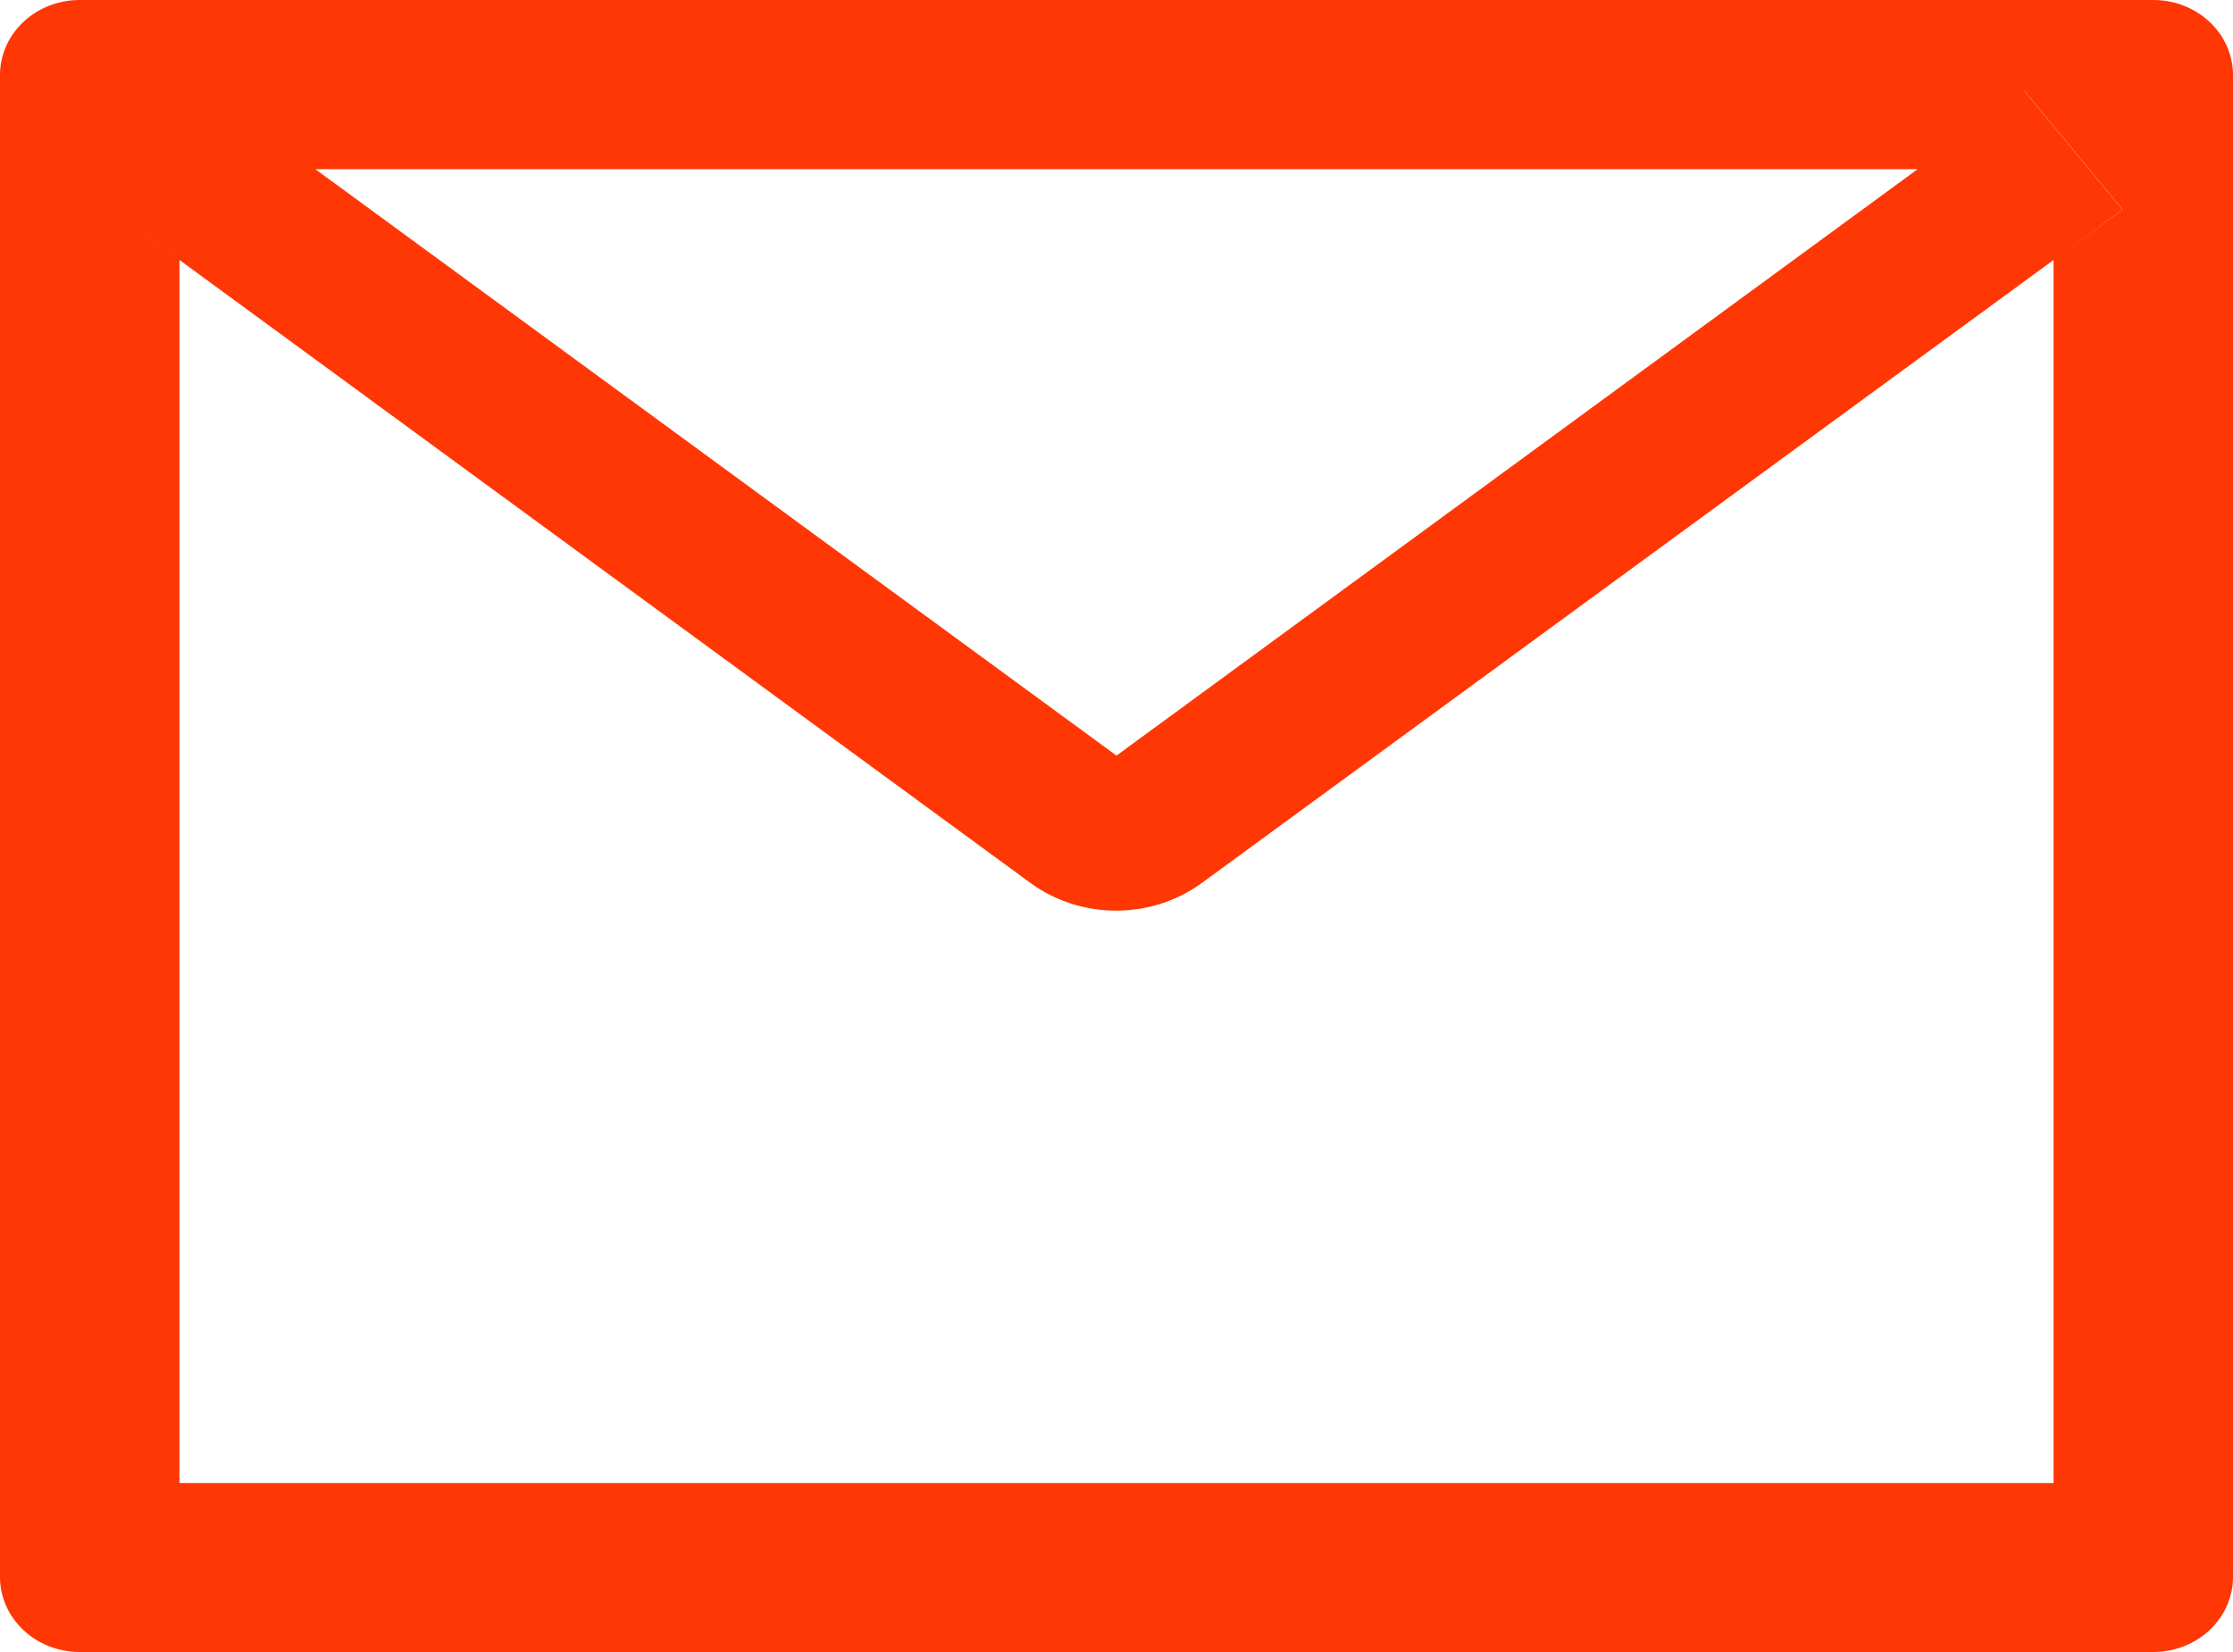 <svg width="50" height="37" viewBox="0 0 50 37" fill="none" xmlns="http://www.w3.org/2000/svg">
<path d="M48.214 0H1.786C0.798 0 0 0.752 0 1.682V35.318C0 36.248 0.798 37 1.786 37H48.214C49.202 37 50 36.248 50 35.318V1.682C50 0.752 49.202 0 48.214 0ZM45.982 5.823V33.216H4.018V5.823L2.478 4.693L4.671 2.039L7.059 3.789H42.946L45.335 2.039L47.528 4.693L45.982 5.823ZM42.946 3.784L25 16.923L7.054 3.784L4.665 2.034L2.472 4.688L4.012 5.818L23.075 19.777C23.623 20.178 24.297 20.396 24.992 20.396C25.686 20.396 26.36 20.178 26.909 19.777L45.982 5.823L47.522 4.693L45.329 2.039L42.946 3.784Z" fill="#FF3704"/>
</svg>
